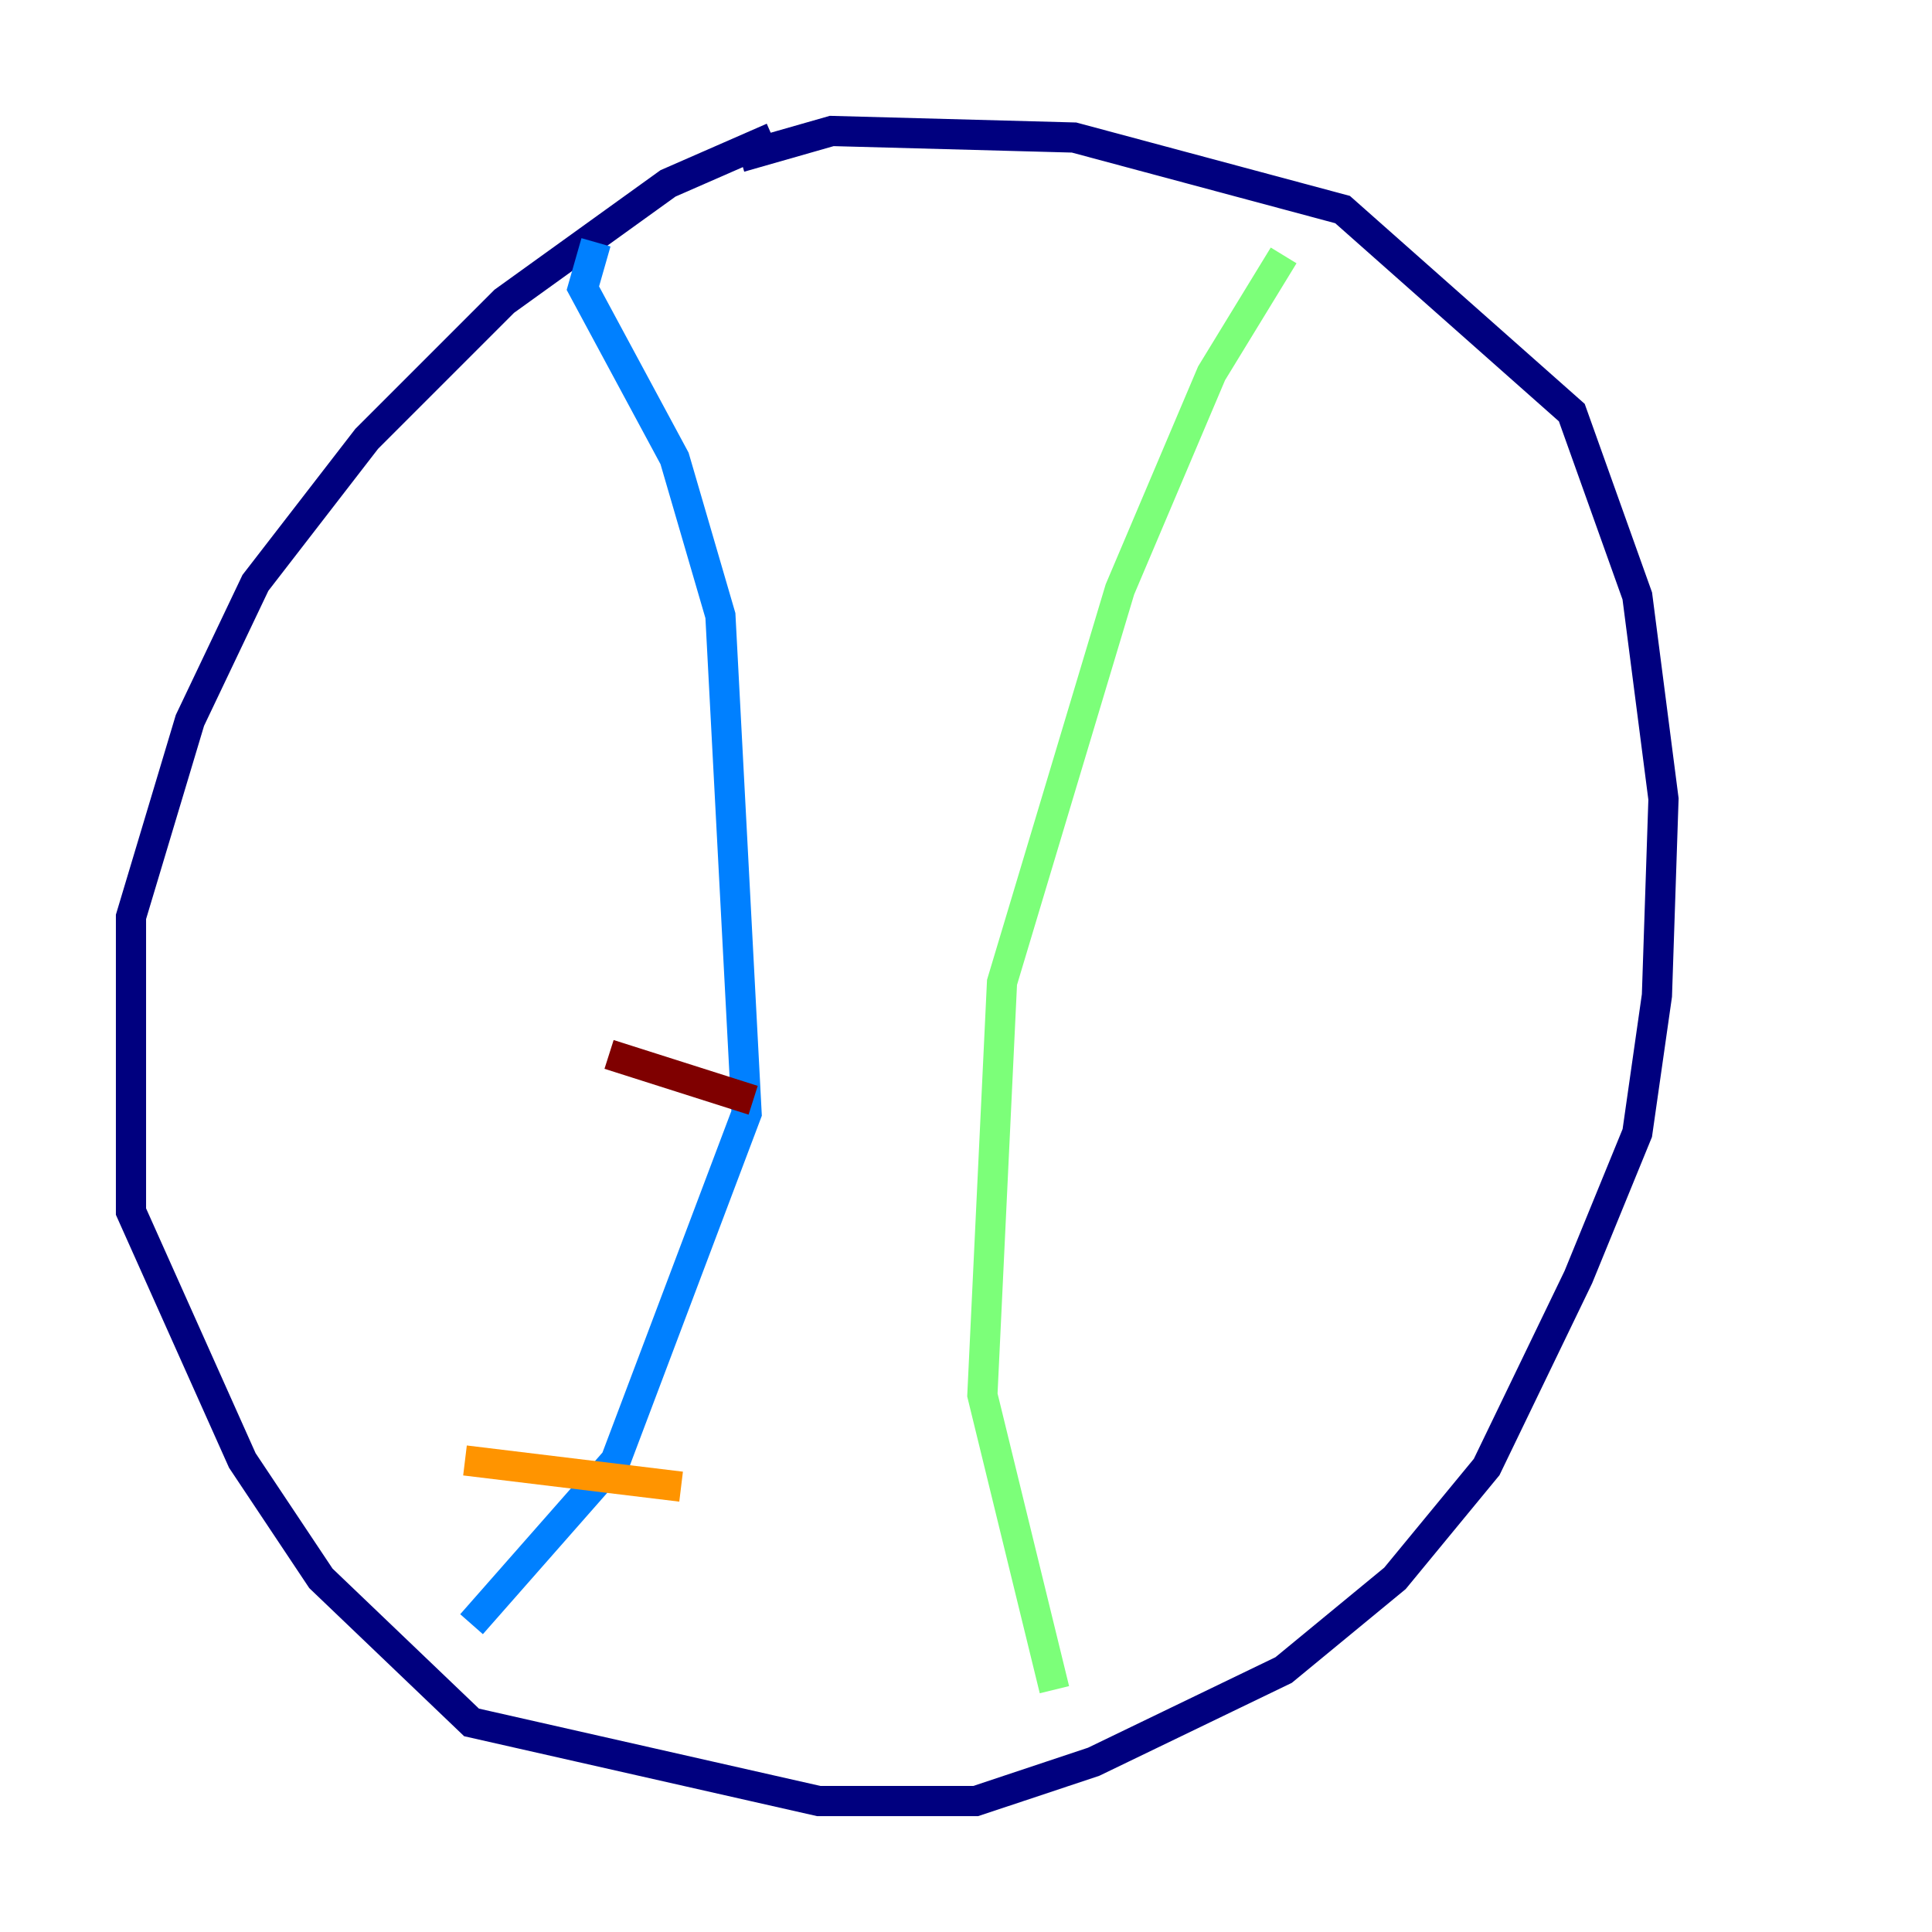 <?xml version="1.0" encoding="utf-8" ?>
<svg baseProfile="tiny" height="128" version="1.2" viewBox="0,0,128,128" width="128" xmlns="http://www.w3.org/2000/svg" xmlns:ev="http://www.w3.org/2001/xml-events" xmlns:xlink="http://www.w3.org/1999/xlink"><defs /><polyline fill="none" points="51.2,9.112 44.258,12.149 33.41,19.959 24.298,29.071 16.922,38.617 12.583,47.729 8.678,60.746 8.678,80.271 16.054,96.759 21.261,104.57 31.241,114.115 54.237,119.322 64.651,119.322 72.461,116.719 85.044,110.644 92.42,104.57 98.495,97.193 104.57,84.61 108.475,75.064 109.776,65.953 110.21,52.936 108.475,39.485 104.136,27.336 88.949,13.885 71.159,9.112 55.105,8.678 49.031,10.414" stroke="#00007f" stroke-width="2" /><polyline fill="none" points="39.485,16.054 38.617,19.091 44.691,30.373 47.729,40.786 49.464,73.763 40.786,96.759 31.241,107.607" stroke="#0080ff" stroke-width="2" /><polyline fill="none" points="85.044,16.922 80.271,24.732 74.197,39.051 66.386,65.085 65.085,92.42 69.858,111.946" stroke="#7cff79" stroke-width="2" /><polyline fill="none" points="30.807,96.759 45.125,98.495" stroke="#ff9400" stroke-width="2" /><polyline fill="none" points="40.352,69.858 49.898,72.895" stroke="#7f0000" stroke-width="2" /></svg>